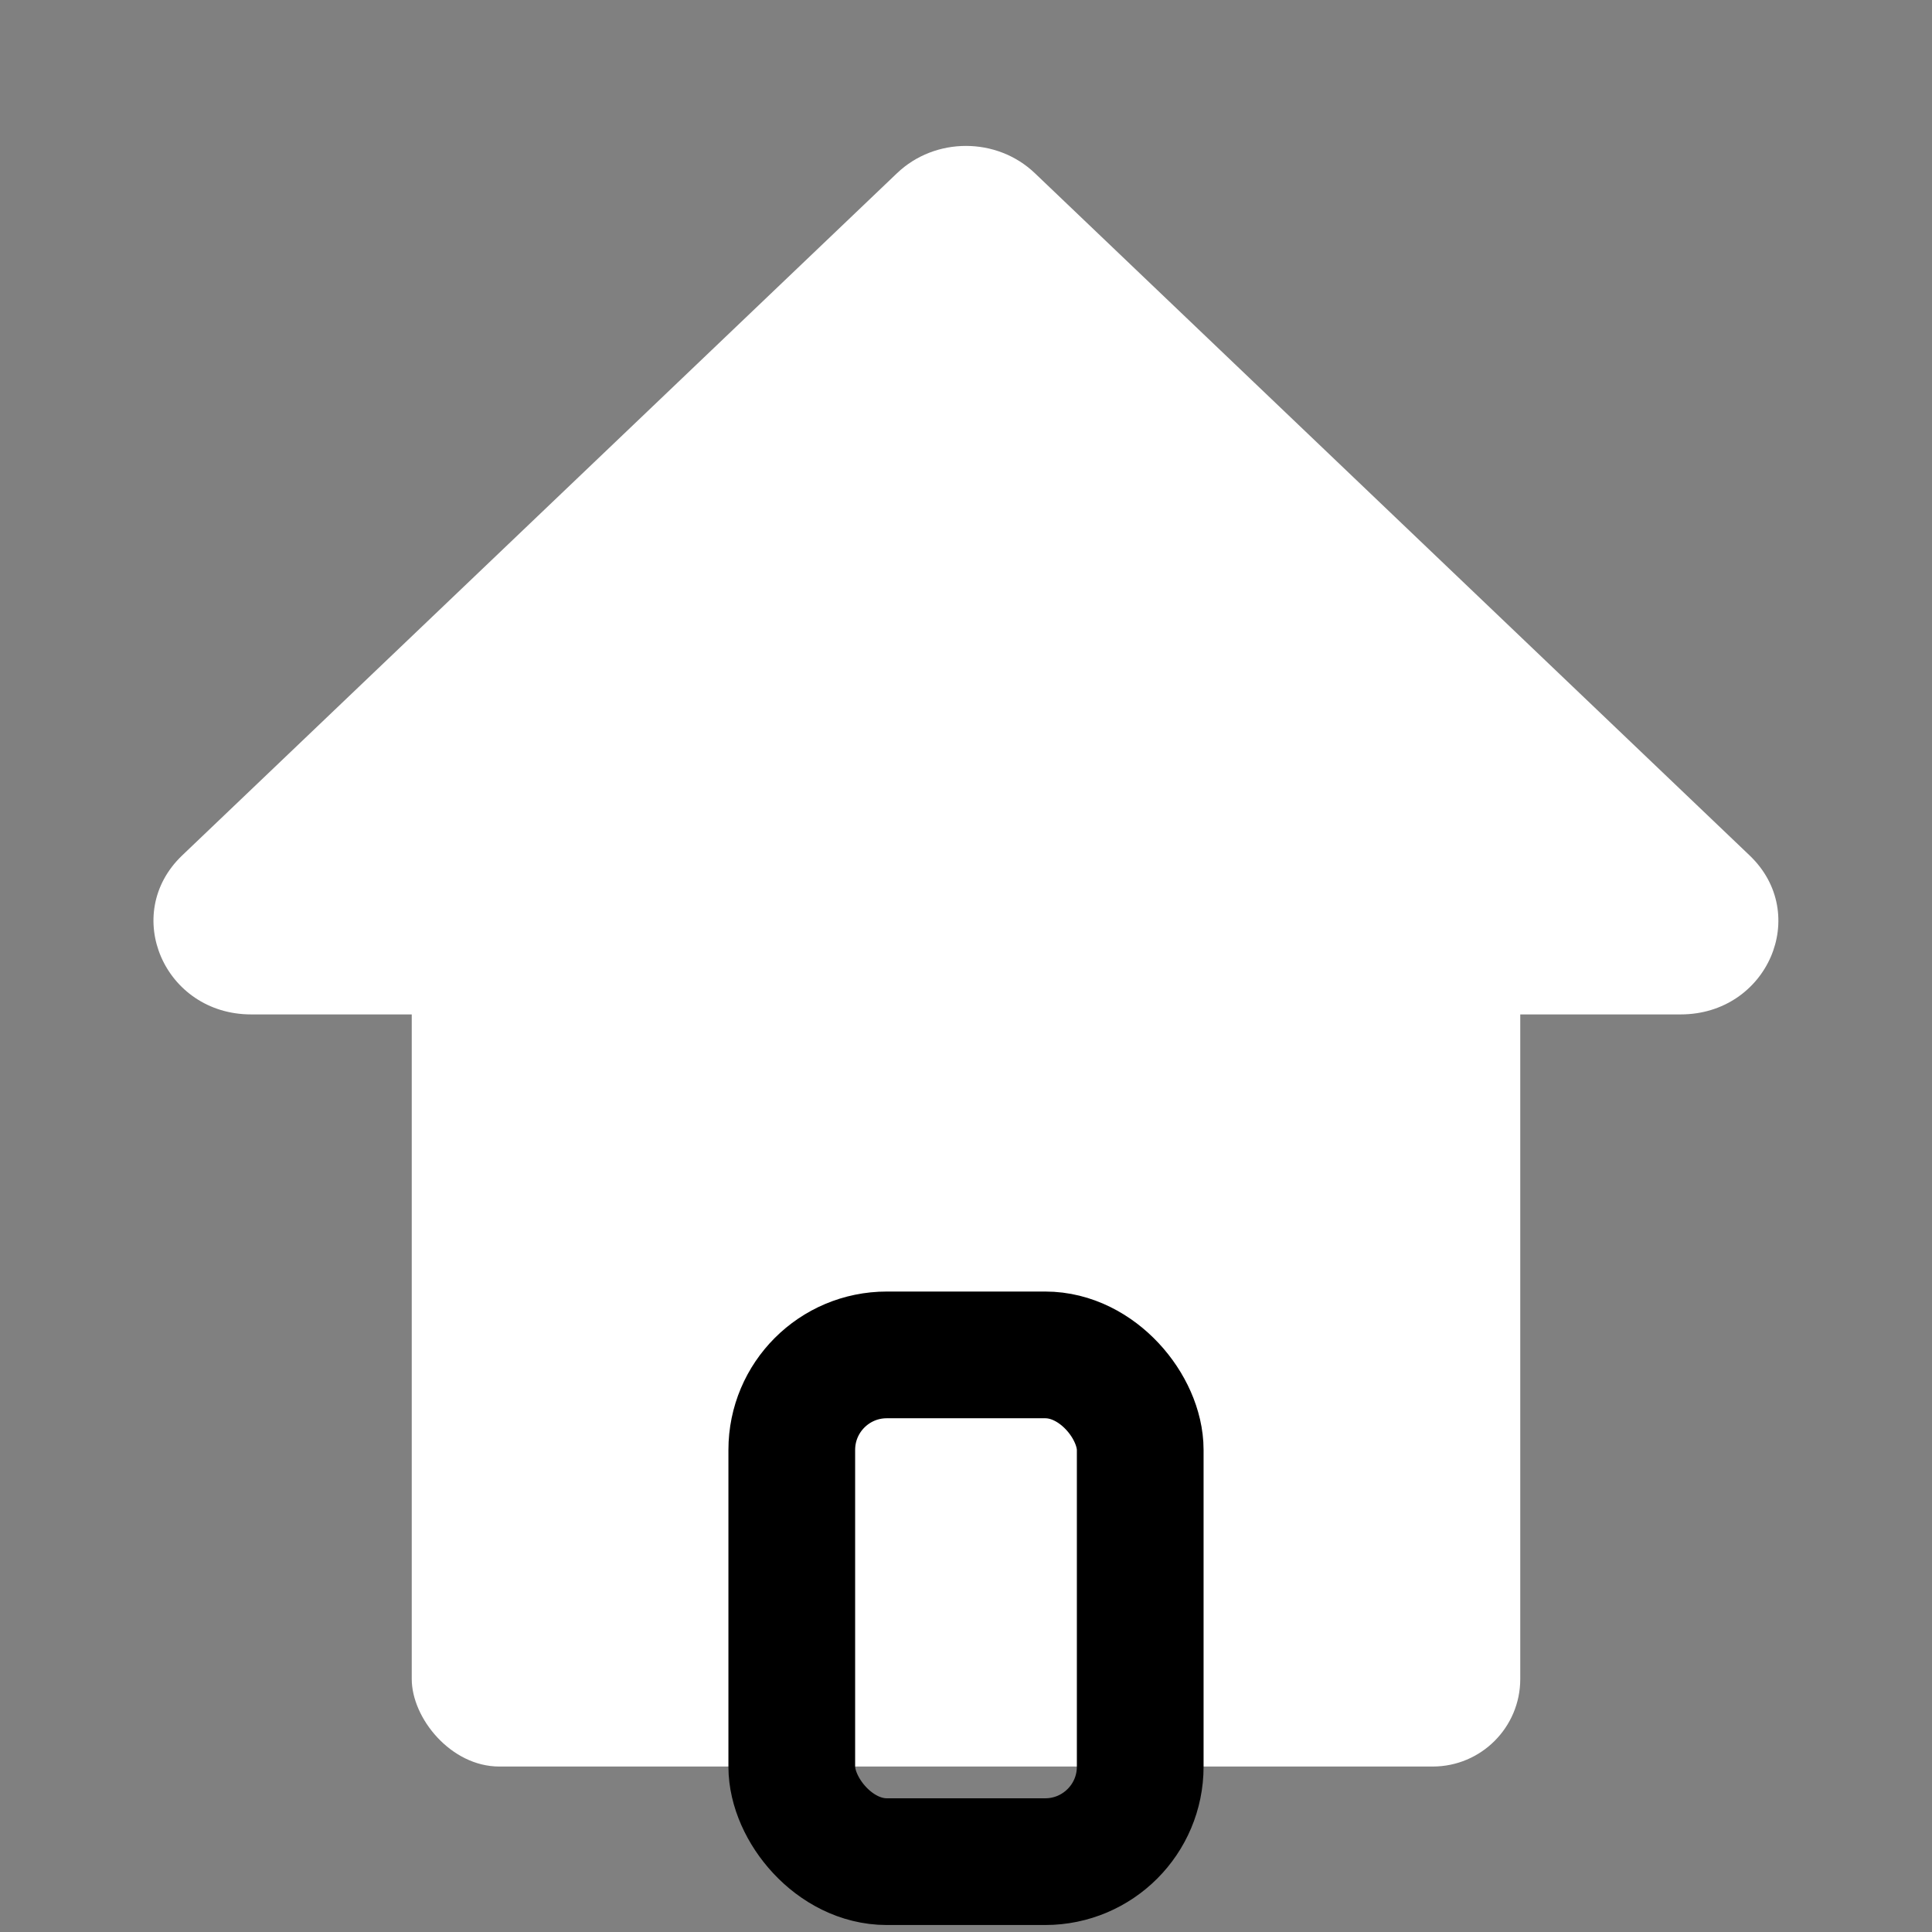 <svg width="17" height="17" viewBox="0 0 17 17" fill="none" xmlns="http://www.w3.org/2000/svg">
<rect x="0" y="0" width="17" height="17" fill="#808080" stroke="none"/>
<rect x="3.623" y="6.487" width="9.754" height="9.057" rx="0.77" fill="white"/>
<path d="M2.21 8.926C1.446 8.926 1.063 8.043 1.603 7.527L7.893 1.524C8.228 1.204 8.771 1.204 9.106 1.524L15.395 7.527C15.936 8.043 15.553 8.926 14.788 8.926H8.499H2.21Z" fill="white"/>
<rect x="6.967" y="11.922" width="3.066" height="4.459" rx="0.836" stroke="black" stroke-width="1.115"/>
</svg>
